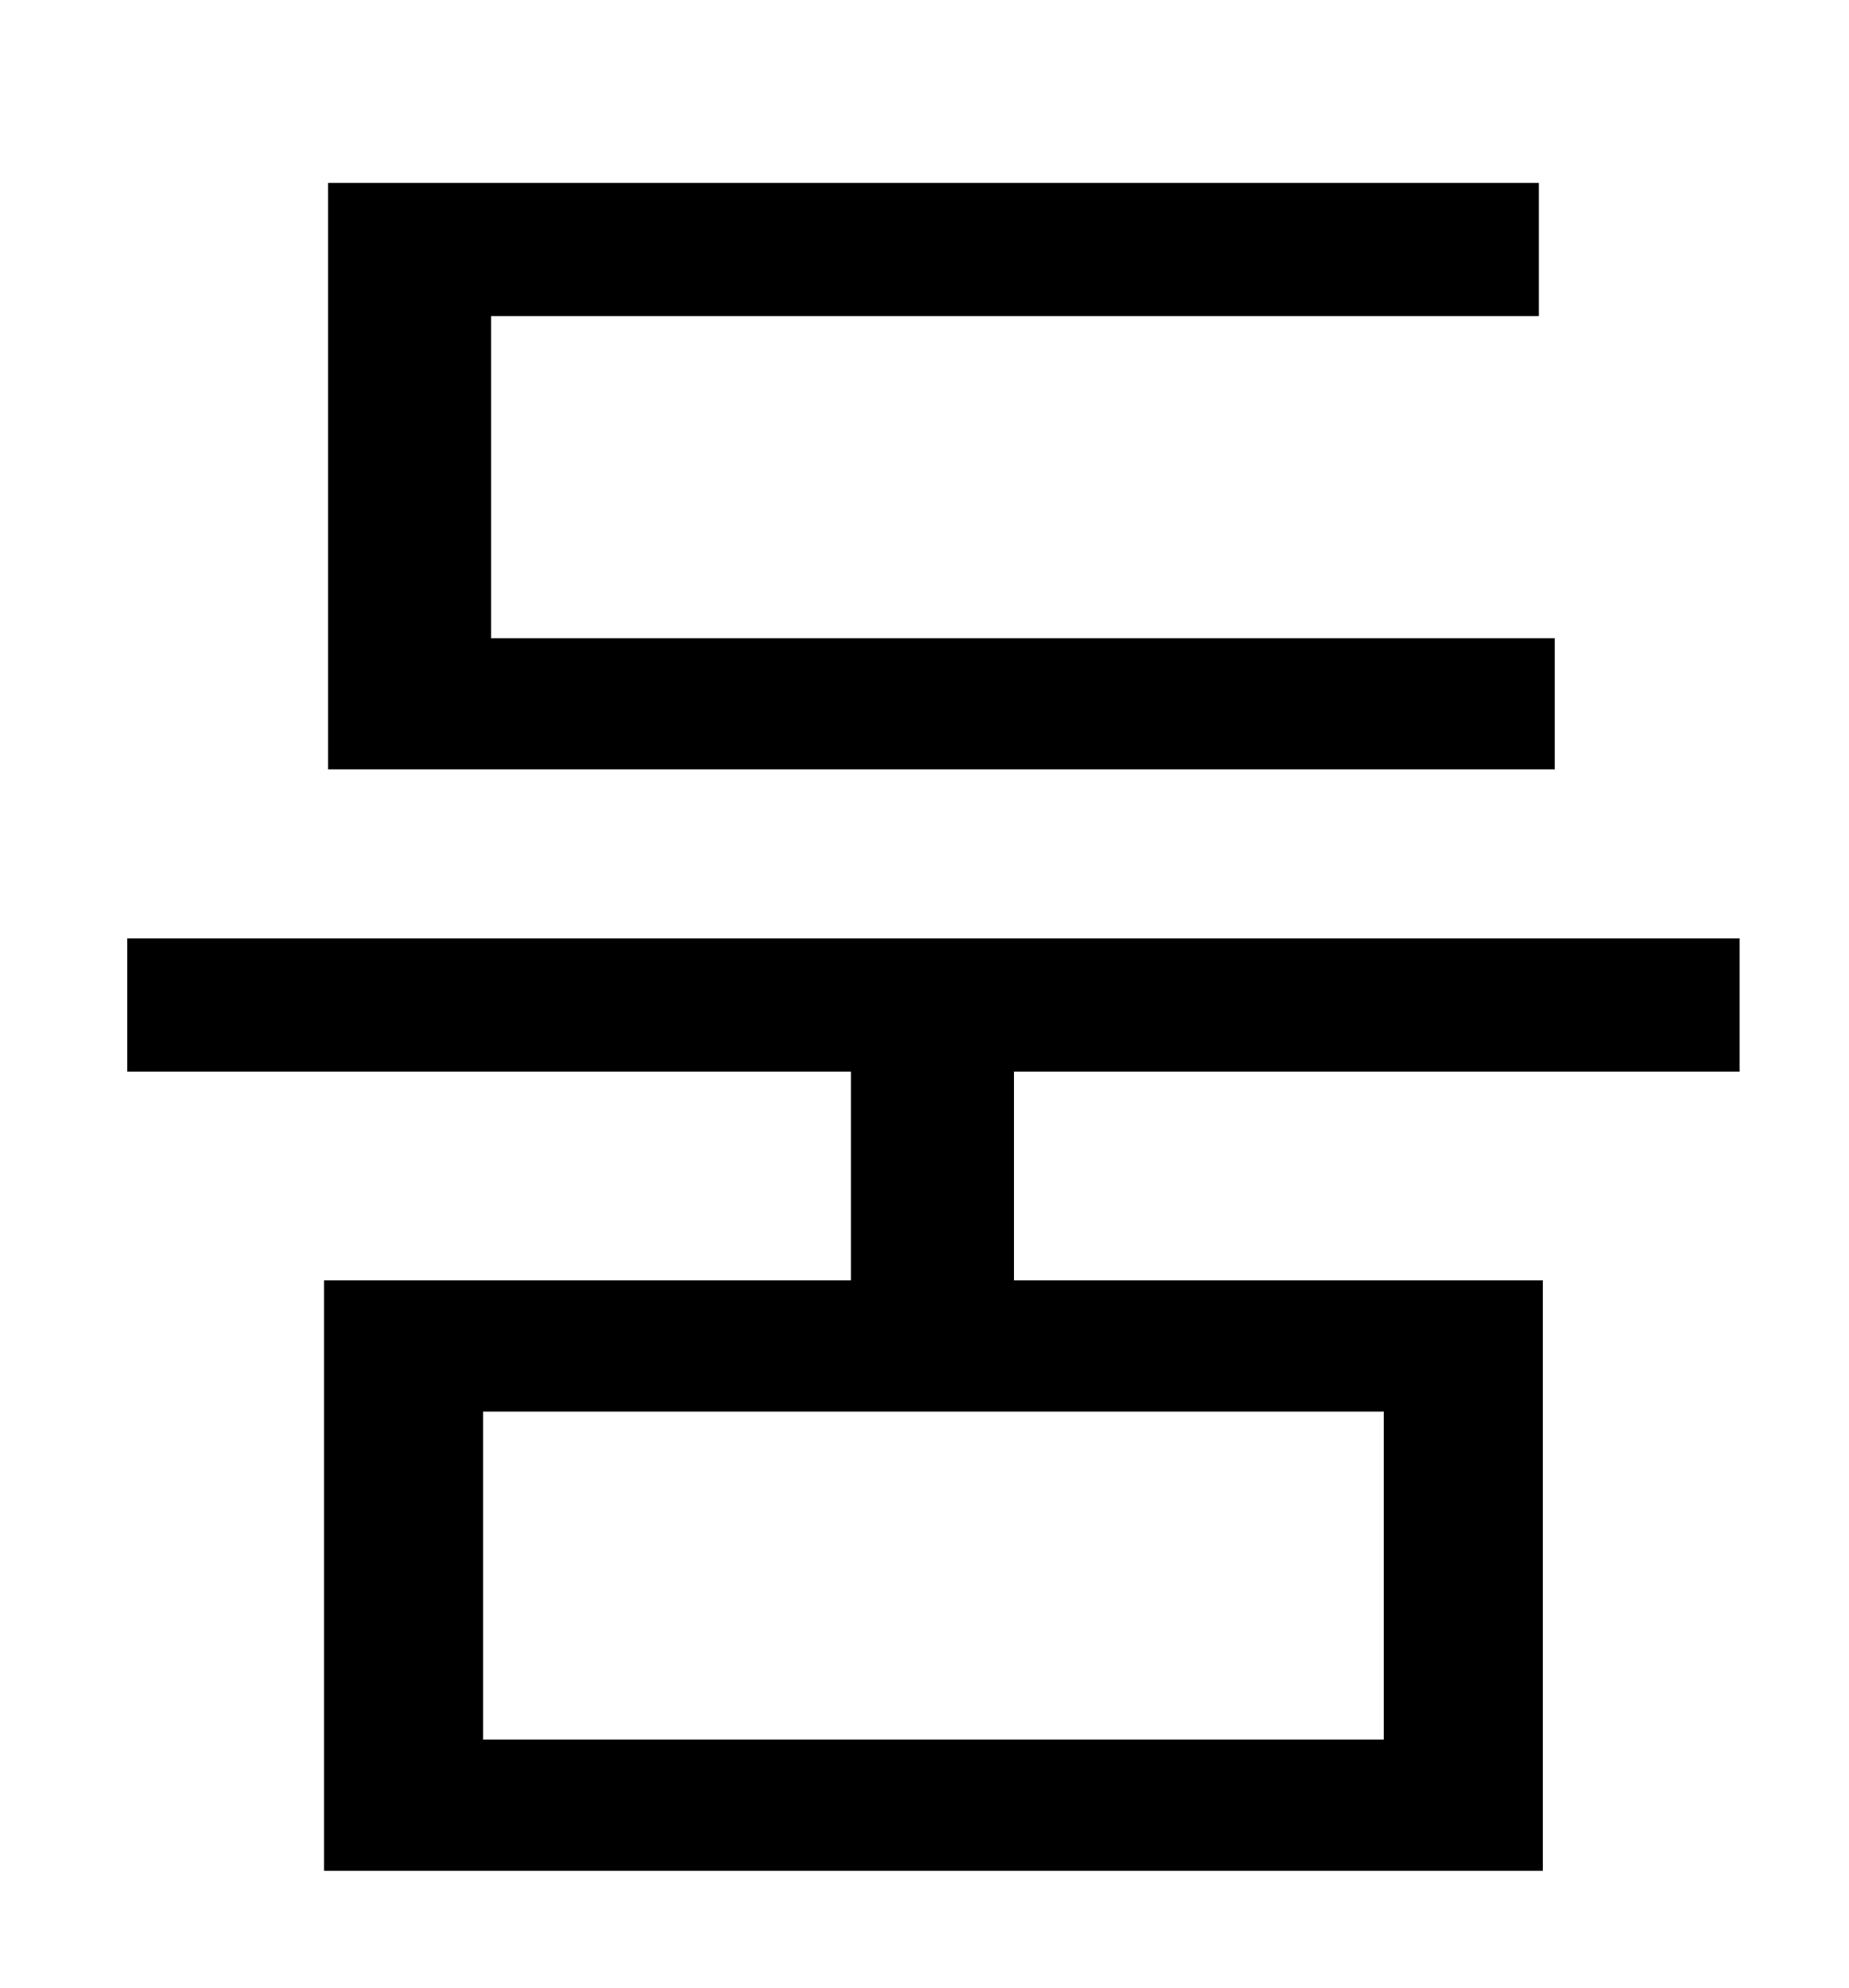 <?xml version="1.0" standalone="no"?>
<!DOCTYPE svg PUBLIC "-//W3C//DTD SVG 1.1//EN" "http://www.w3.org/Graphics/SVG/1.1/DTD/svg11.dtd" >
<svg xmlns="http://www.w3.org/2000/svg" xmlns:xlink="http://www.w3.org/1999/xlink" version="1.1" viewBox="-10 0 930 1000">
   <path fill="currentColor"
d="M772 321v66h-617v-295h609v67h-527v162h535zM686 875v-165h-453v165h453zM865 539h-365v105h266v297h-613v-297h265v-105h-364v-67h811v67z" />
</svg>
